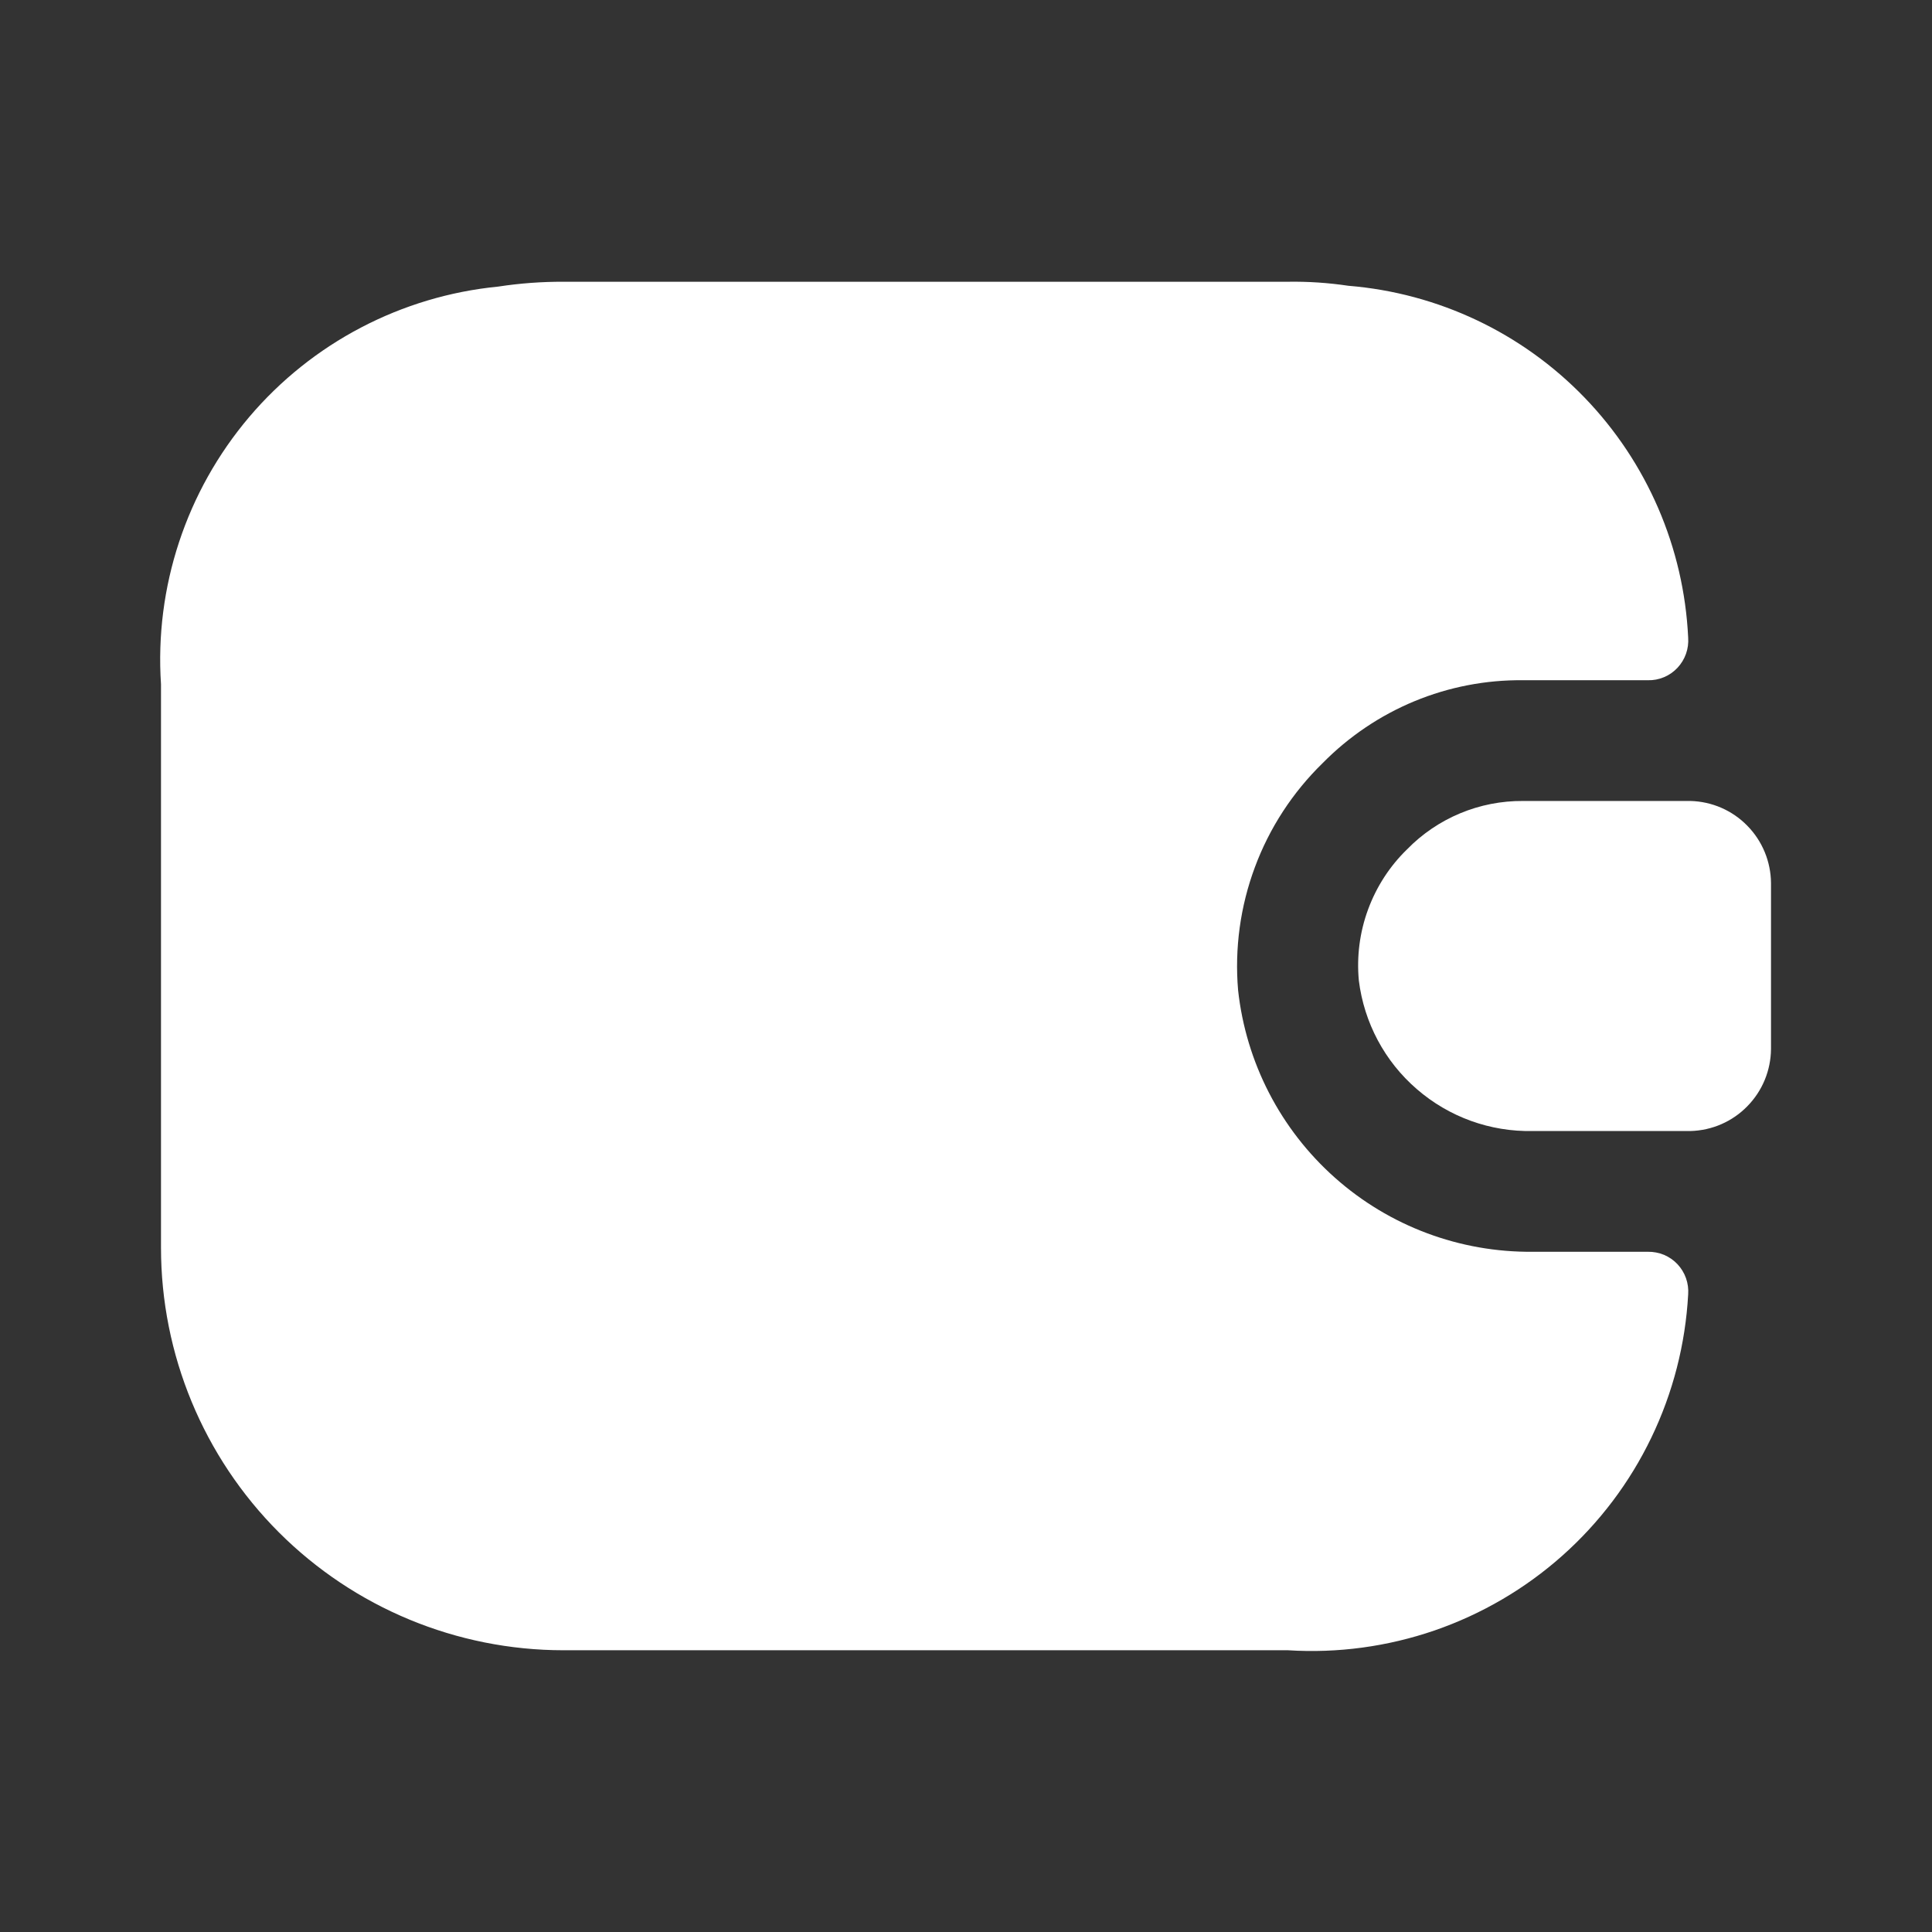 <svg width="24" height="24" viewBox="0 0 24 24" fill="none" xmlns="http://www.w3.org/2000/svg">
<rect x="0" y="0" width="24" height="24" fill="#333333" stroke="none"/>
<path d="M20.971 16.08C20.937 16.698 20.782 17.302 20.513 17.86C20.245 18.417 19.869 18.915 19.407 19.326C18.945 19.737 18.406 20.052 17.821 20.254C17.236 20.455 16.618 20.539 16 20.5H7C5.674 20.5 4.403 19.973 3.465 19.036C2.527 18.098 2 16.826 2 15.5V8.5C1.92 7.294 2.313 6.104 3.095 5.181C3.877 4.259 4.987 3.678 6.19 3.56C6.459 3.519 6.729 3.499 7 3.5H16C16.251 3.496 16.502 3.513 16.75 3.55C17.865 3.641 18.908 4.135 19.684 4.939C20.461 5.744 20.918 6.803 20.971 7.92C20.976 7.989 20.967 8.057 20.944 8.122C20.921 8.187 20.885 8.246 20.838 8.296C20.791 8.346 20.734 8.386 20.671 8.412C20.607 8.439 20.539 8.452 20.471 8.45H18.921C18.457 8.445 17.998 8.534 17.57 8.711C17.143 8.888 16.755 9.15 16.43 9.48C16.058 9.843 15.77 10.284 15.589 10.772C15.407 11.26 15.336 11.782 15.38 12.3C15.478 13.199 15.907 14.03 16.584 14.631C17.26 15.232 18.136 15.559 19.041 15.55H20.471C20.539 15.549 20.607 15.562 20.671 15.588C20.734 15.615 20.791 15.654 20.838 15.704C20.885 15.754 20.921 15.813 20.944 15.878C20.967 15.943 20.976 16.012 20.971 16.08Z" fill="white"/>
<path d="M22 10.97V13.03C21.998 13.297 21.893 13.552 21.706 13.742C21.52 13.933 21.267 14.043 21 14.05H19.04C18.512 14.061 18 13.876 17.601 13.53C17.201 13.185 16.945 12.704 16.88 12.18C16.852 11.881 16.891 11.579 16.995 11.297C17.099 11.015 17.264 10.759 17.48 10.55C17.667 10.358 17.892 10.206 18.139 10.103C18.386 10 18.652 9.948 18.92 9.95H21C21.267 9.957 21.52 10.067 21.706 10.258C21.893 10.448 21.998 10.704 22 10.97V10.97Z" fill="white"/>
</svg>

